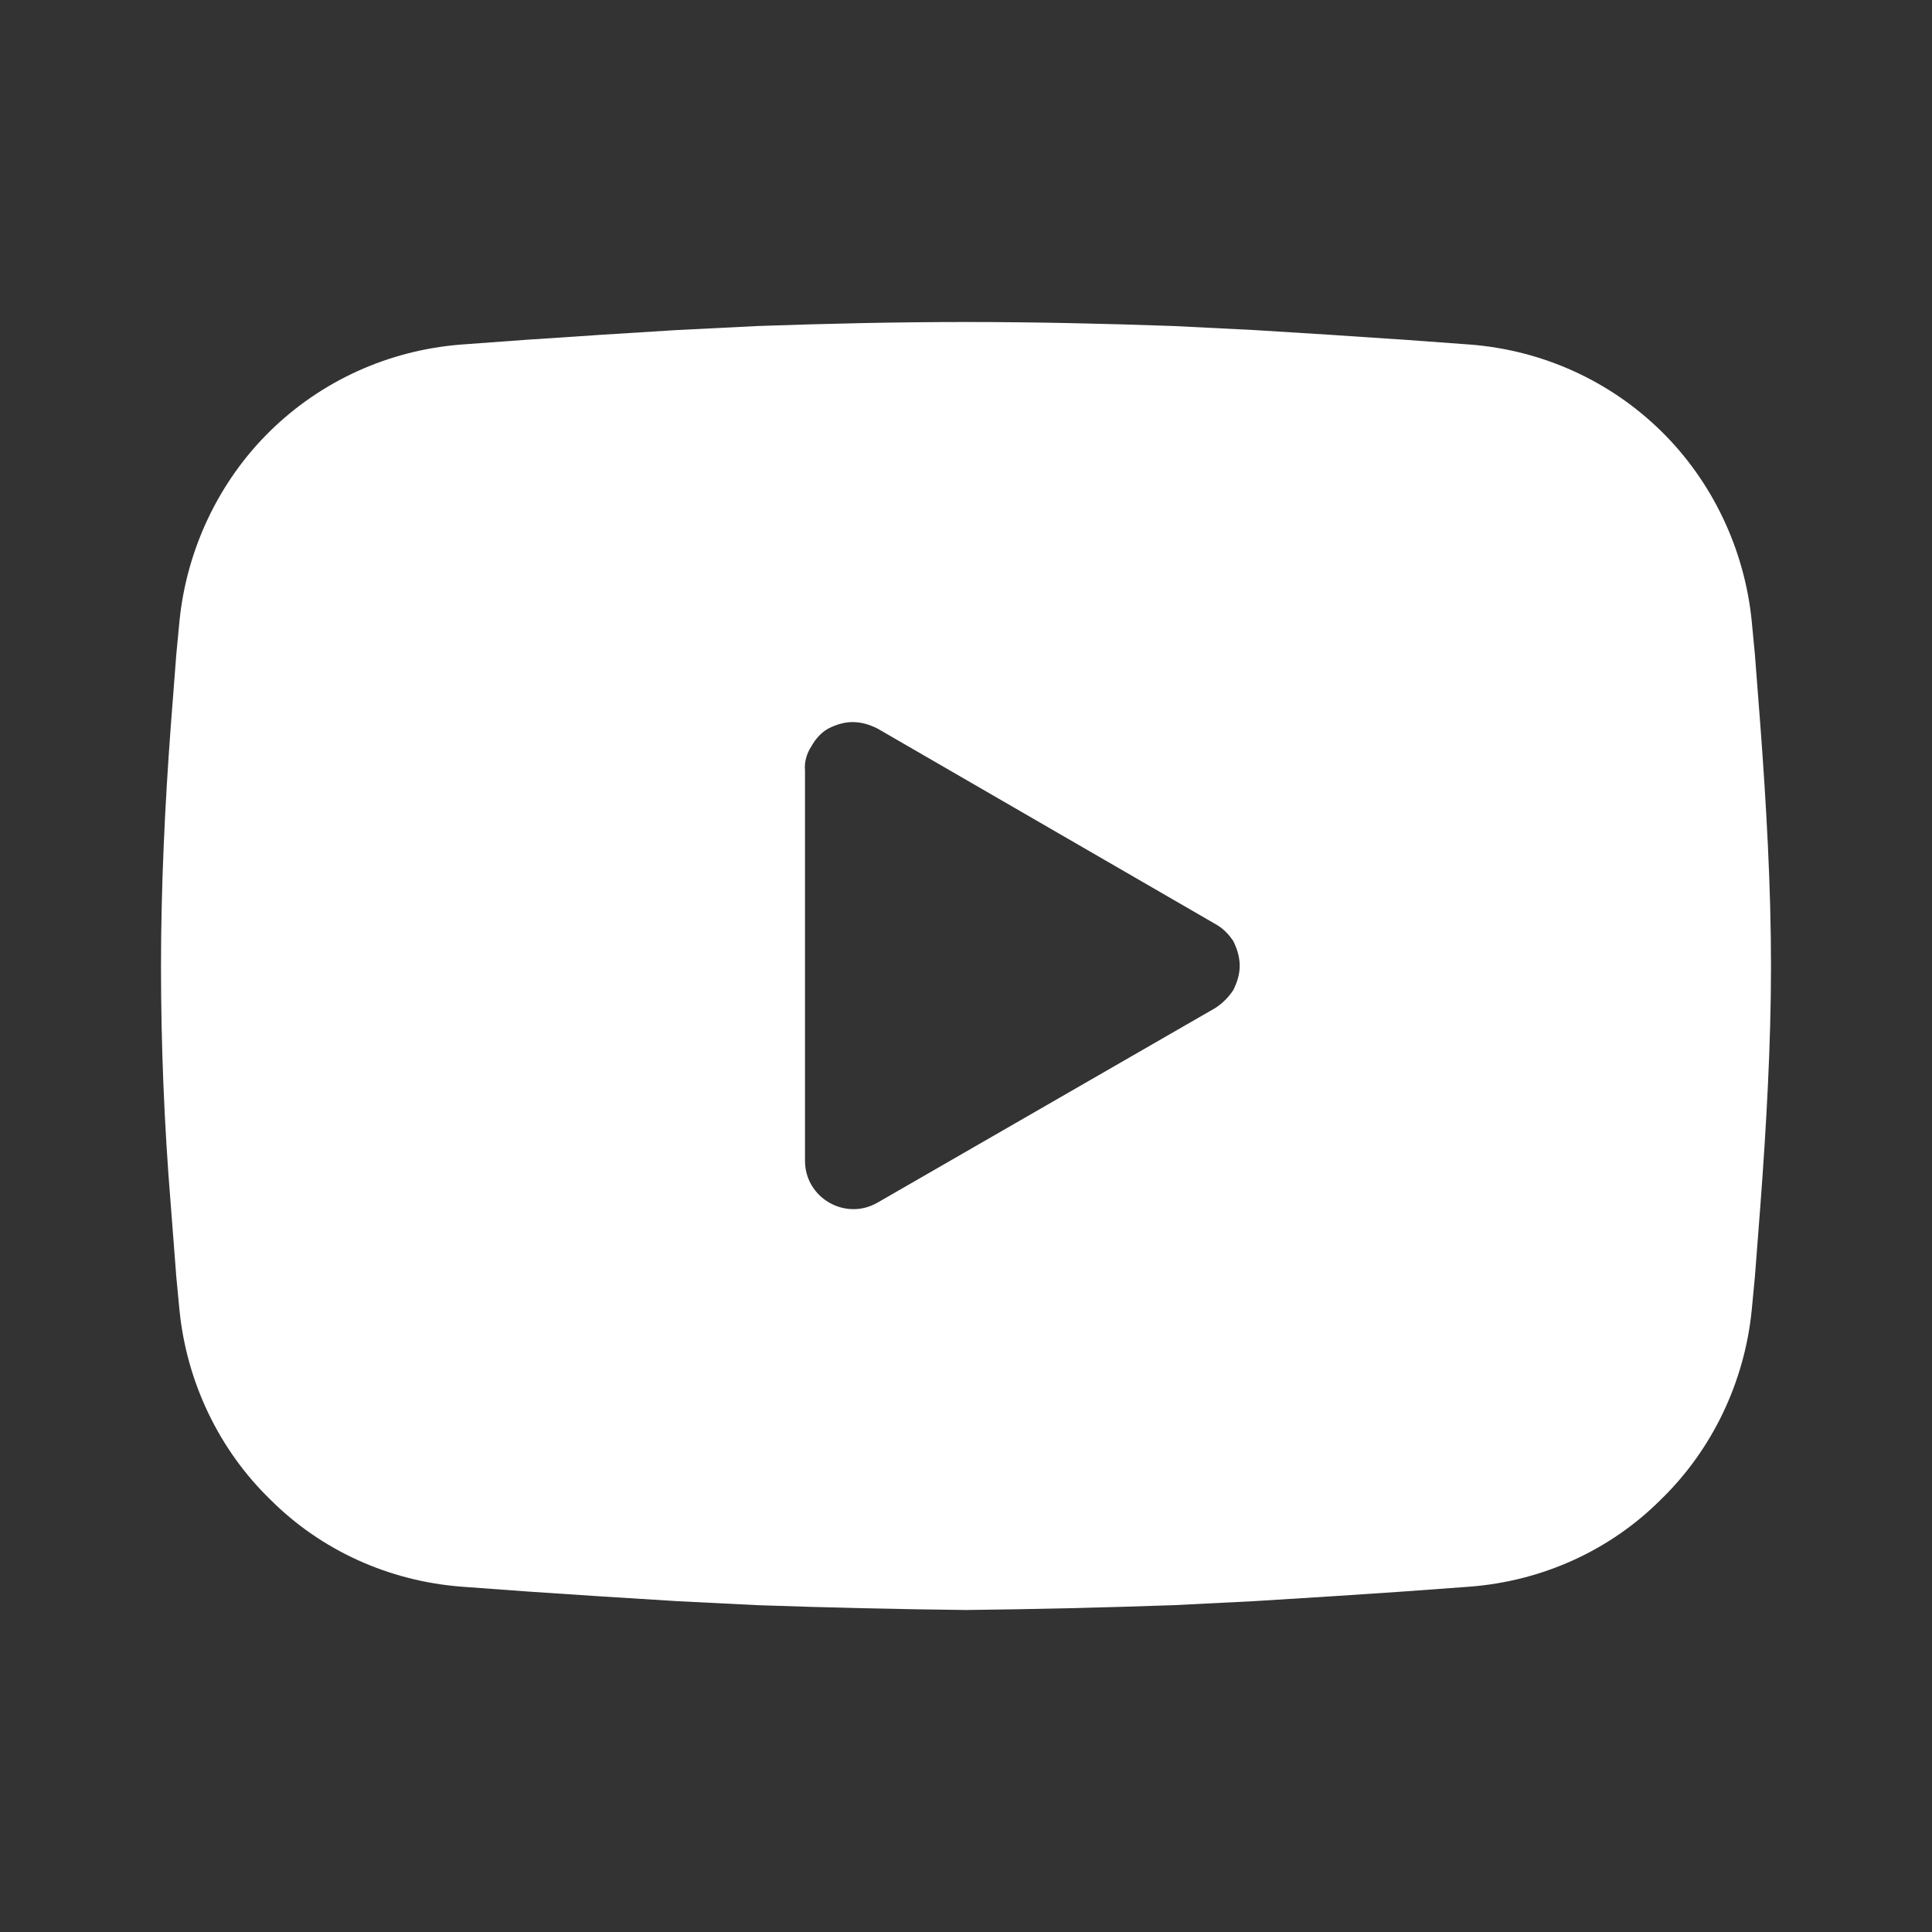 <svg width="24" height="24" viewBox="0 0 24 24" fill="none" xmlns="http://www.w3.org/2000/svg" xmlns:xlink="http://www.w3.org/1999/xlink">
	<rect x="0" y="0" width="24" height="24" fill="#333333" stroke="none"/>
	<desc>
			Created with Pixso.
	</desc>
	<defs>
		<clipPath id="clip1_2114">
			<rect id="mingcute:youtube-fill" rx="0" width="23" height="23" transform="translate(0.5 0.5)" fill="white" fill-opacity="0"/>
		</clipPath>
	</defs>
	<rect id="mingcute:youtube-fill" rx="0" width="23" height="23" transform="translate(0.5 0.5)" fill="#FFFFFF" fill-opacity="0"/>
	<g clip-path="url(#clip1_2114)">
		<path id="Vector" d="M12 4C12.85 4 13.73 4.02 14.58 4.05L15.58 4.1L16.54 4.16L17.44 4.22L18.26 4.28C19.16 4.35 20 4.73 20.64 5.36C21.27 5.98 21.67 6.82 21.76 7.71L21.8 8.13L21.87 9.04C21.94 9.98 22 11.01 22 12C22 12.98 21.94 14.01 21.87 14.95L21.8 15.86L21.76 16.28C21.67 17.17 21.27 18.01 20.63 18.63C20 19.26 19.16 19.64 18.26 19.71L17.44 19.77L16.54 19.83L15.58 19.89L14.58 19.94C13.72 19.97 12.86 19.99 12 20C11.13 19.99 10.27 19.97 9.41 19.94L8.41 19.89L7.45 19.83L6.55 19.77L5.73 19.71C4.83 19.64 3.99 19.26 3.36 18.63C2.72 18.01 2.32 17.17 2.23 16.28L2.19 15.86L2.12 14.95C2.04 13.97 2 12.98 2 12C2 11.01 2.05 9.98 2.12 9.04L2.19 8.13L2.23 7.71C2.32 6.82 2.72 5.98 3.35 5.36C3.99 4.73 4.83 4.35 5.73 4.28L6.55 4.22L7.45 4.16L8.41 4.1L9.41 4.05C10.27 4.02 11.13 4 12 4ZM10 9.57L10 14.42C10 14.88 10.5 15.17 10.9 14.94L15.1 12.52C15.19 12.46 15.26 12.39 15.32 12.3C15.37 12.2 15.4 12.1 15.4 12C15.4 11.89 15.37 11.79 15.32 11.69C15.26 11.6 15.19 11.53 15.1 11.48L10.9 9.05C10.8 9 10.7 8.97 10.59 8.97C10.49 8.97 10.39 9 10.29 9.05C10.2 9.1 10.13 9.18 10.08 9.27C10.02 9.36 9.99 9.47 10 9.57L10 9.57Z" fill="#FFFFFF" fill-opacity="1" fill-rule="evenodd"/>
	</g>
</svg>
